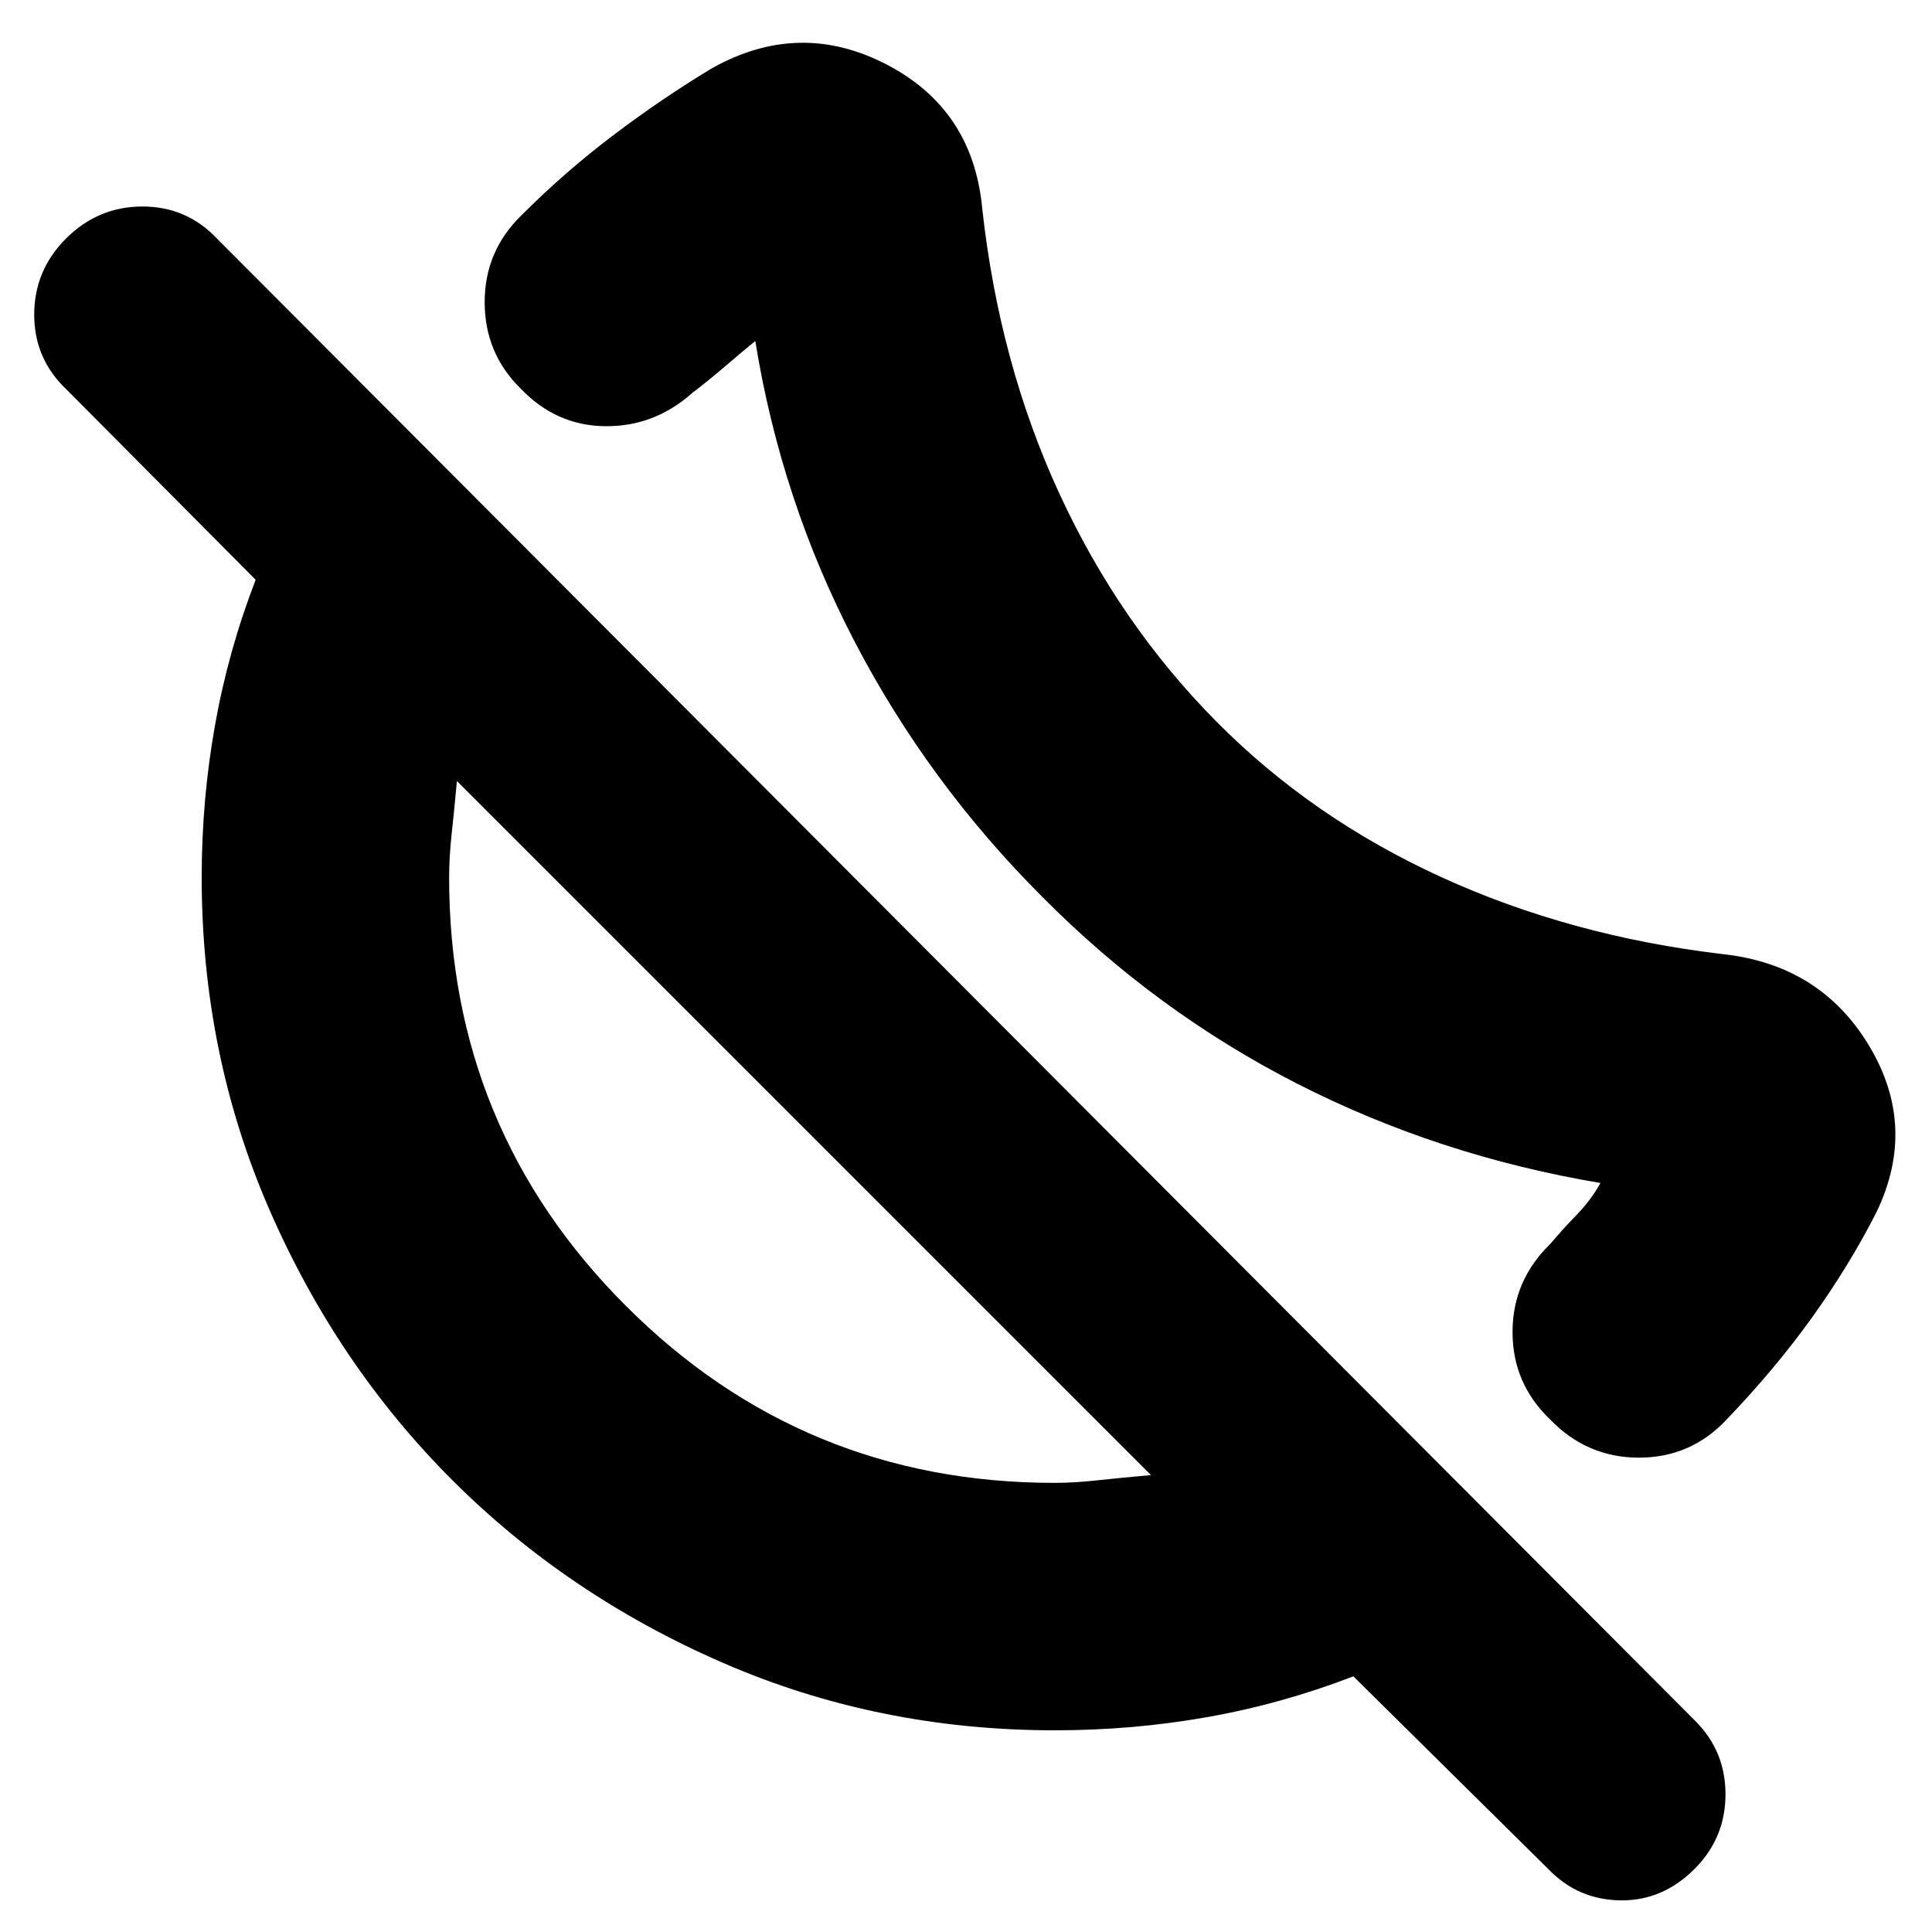 <svg xmlns="http://www.w3.org/2000/svg" height="24" viewBox="0 -960 960 960" width="24"><path d="M857.83-254.52q-17.72 18.82-43.45 18.82-25.73 0-43.99-18.82-18.82-17.96-18.82-43.57t18.82-43.87q5.91-7.04 13.09-14.45 7.17-7.42 11.78-15.76-80.65-13.57-150.83-49.42-70.17-35.84-126.73-92.98-56.44-56.43-93-126.54-36.57-70.11-49.4-149.45-6.34 5.17-14.89 12.5-8.54 7.32-16.32 13.23-18.83 16.83-43.29 16.61-24.45-.21-42.15-18.76-17.82-17.54-17.82-42.92 0-25.38 18.39-43.23 21.74-21.74 46-40.04 24.26-18.31 48.78-33.05 43.22-24.08 86.28-1.87 43.07 22.22 47.76 71.44 8.4 76.87 38.24 141.67 29.85 64.81 78.16 113.54 47.43 47.87 111.6 77.22 64.18 29.35 139.92 38.31 48.52 5.26 72.71 45.41 24.2 40.15 3.81 82.67-13.44 26.48-31.96 52.31-18.52 25.82-42.69 51ZM769.17-31.44l-96.69-95.6q-35.5 13.69-72.58 20.26-37.07 6.56-75.73 6.56-87.96 0-165.13-33.6t-134.4-90.82q-57.22-57.23-90.82-134.4-33.6-77.17-33.6-165.13 0-38.09 6.56-75.17 6.57-37.08 20.26-72.57L33-766.52q-16-15.14-16-37.16 0-22.02 15.88-37.87 15.89-15.84 37.89-15.84 22.01 0 37.1 16l734.52 736.52q15 15 15 36.44 0 21.43-15 36.71-16 16.29-37.22 16-21.21-.28-36-15.72ZM524-223.17q9.74 0 20.83-1.22 11.08-1.22 27.08-2.65L227.04-571.91q-1.43 15.43-2.65 26.67-1.22 11.23-1.22 21.24 0 125.06 87.89 212.94 87.88 87.89 212.94 87.89ZM399.83-400.26Zm140.52-141.09Z"/></svg>